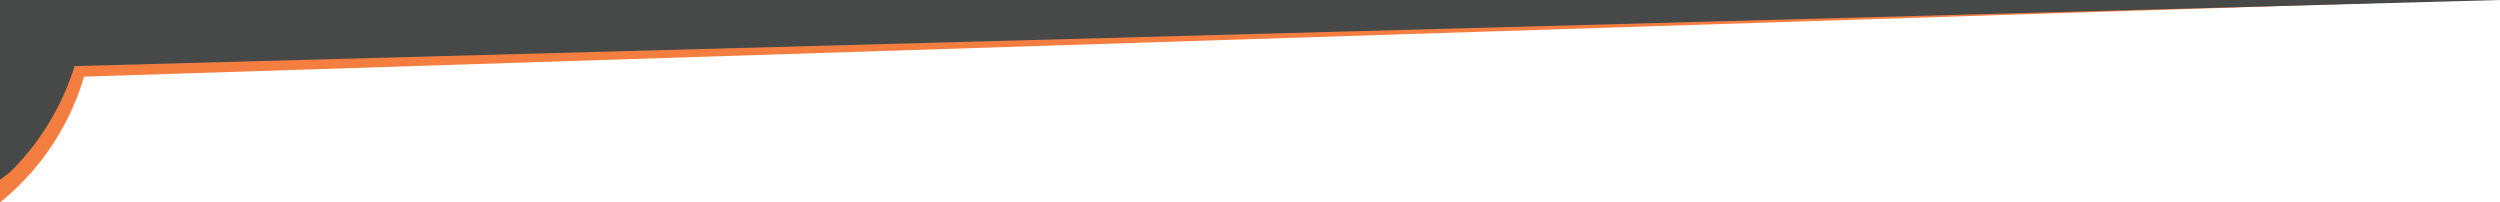 <?xml version="1.0" encoding="UTF-8" standalone="no"?>
<!DOCTYPE svg PUBLIC "-//W3C//DTD SVG 1.1//EN" "http://www.w3.org/Graphics/SVG/1.1/DTD/svg11.dtd">
<svg width="100%" height="100%" viewBox="0 0 3840 311" version="1.1" xmlns="http://www.w3.org/2000/svg" xmlns:xlink="http://www.w3.org/1999/xlink" xml:space="preserve" xmlns:serif="http://www.serif.com/" style="fill-rule:evenodd;clip-rule:evenodd;stroke-linecap:round;stroke-linejoin:round;stroke-miterlimit:1.5;">
    <rect id="Header2" x="0" y="0" width="3840" height="311" style="fill:none;"/>
    <clipPath id="_clip1">
        <rect x="0" y="0" width="3840" height="311"/>
    </clipPath>
    <g clip-path="url(#_clip1)">
        <g id="Swoosh_Header">
            <path d="M3785.56,0.144L-54.101,-73.769L-58.258,350.025C-24.767,331.772 6.573,308.199 34.577,279.445C59.637,253.713 80.28,225.59 96.766,195.329C110.455,170.484 121.236,144.456 129.117,117.74L3785.56,0.144Z" style="fill:rgb(244,126,63);"/>
            <path d="M3840,0L-0.202,0L-0.202,276.257C5.12,271.46 12.302,267.685 17.42,262.551C42.899,236.995 64.001,209.018 80.978,178.875C95.07,154.132 106.272,128.187 114.587,101.534L3840,0Z" style="fill:rgb(71,72,72);"/>
        </g>
    </g>
    <g id="Sevices_Alt">
    </g>
    <g id="Portfolio-C" serif:id="Portfolio C">
    </g>
    <g id="Portfolio-A" serif:id="Portfolio A">
    </g>
    <g id="Portfolio-B" serif:id="Portfolio B">
    </g>
    <g id="Portfolio">
    </g>
    <g id="e-mail" serif:id="e mail">
    </g>
    <g id="Contact">
    </g>
    <g id="Info-Circle" serif:id="Info Circle">
    </g>
    <g id="Resume-Skewed" serif:id="Resume Skewed">
        <g id="Resume">
            <g>
                <path d="M-324.119,1040.52C-350.315,1032.85 -376.51,1025.18 -402.706,1017.52C-401.369,1036.67 -402.423,1055.99 -406.324,1074.8C-410.177,1093.38 -416.797,1111.32 -425.785,1128.02C-401.893,1139.24 -378.002,1150.47 -354.111,1161.69C-343.747,1143.8 -335.318,1124.72 -329.965,1104.73C-324.374,1083.83 -322.284,1062.08 -324.119,1040.52Z" style="fill:rgb(71,72,72);"/>
                <g>
                    <path d="M-346.803,1088.06C-360.481,1083.62 -374.166,1079.21 -387.858,1074.81C-387.55,1073.14 -386.753,1071.57 -385.829,1070.12C-384.115,1067.42 -381.763,1064.82 -378.692,1063.11C-376.653,1061.98 -373.96,1061.23 -371.451,1062.36C-370.944,1062.59 -370.475,1062.88 -370.049,1063.2C-367.186,1065.4 -363.61,1066.42 -359.929,1066.3C-356.456,1066.18 -353.659,1068.57 -351.852,1070.89C-349.216,1074.28 -347.721,1078.27 -347.003,1082.1C-346.635,1084.07 -346.415,1086.14 -346.803,1088.06Z" style="fill:rgb(244,126,63);"/>
                    <path d="M-364.369,1040.56C-358.526,1042.27 -354.176,1048.73 -354.406,1054.74C-354.543,1058.33 -356.54,1061.8 -360.089,1062.93C-360.805,1063.15 -361.554,1063.28 -362.305,1063.3C-363.282,1063.32 -364.26,1063.18 -365.194,1062.89C-370.992,1061.13 -374.549,1054.64 -374.341,1048.82C-374.216,1045.32 -372.552,1041.59 -368.974,1040.49C-368.361,1040.3 -367.723,1040.2 -367.083,1040.18C-366.165,1040.16 -365.248,1040.3 -364.369,1040.56Z" style="fill:rgb(244,126,63);"/>
                </g>
            </g>
            <g>
                <path d="M-392.525,1090.49C-378.402,1095.37 -364.286,1100.27 -350.177,1105.19" style="fill:none;stroke:rgb(244,126,63);stroke-width:5px;"/>
                <path d="M-395.395,1100.04C-381.417,1105.13 -367.446,1110.25 -353.482,1115.38" style="fill:none;stroke:rgb(244,126,63);stroke-width:5px;"/>
                <path d="M-398.65,1109.55C-384.841,1114.89 -371.04,1120.25 -357.244,1125.63" style="fill:none;stroke:rgb(244,126,63);stroke-width:5px;"/>
                <path d="M-402.534,1118.93C-395.557,1121.81 -388.581,1124.7 -381.607,1127.59" style="fill:none;stroke:rgb(244,126,63);stroke-width:5px;"/>
            </g>
        </g>
    </g>
</svg>
